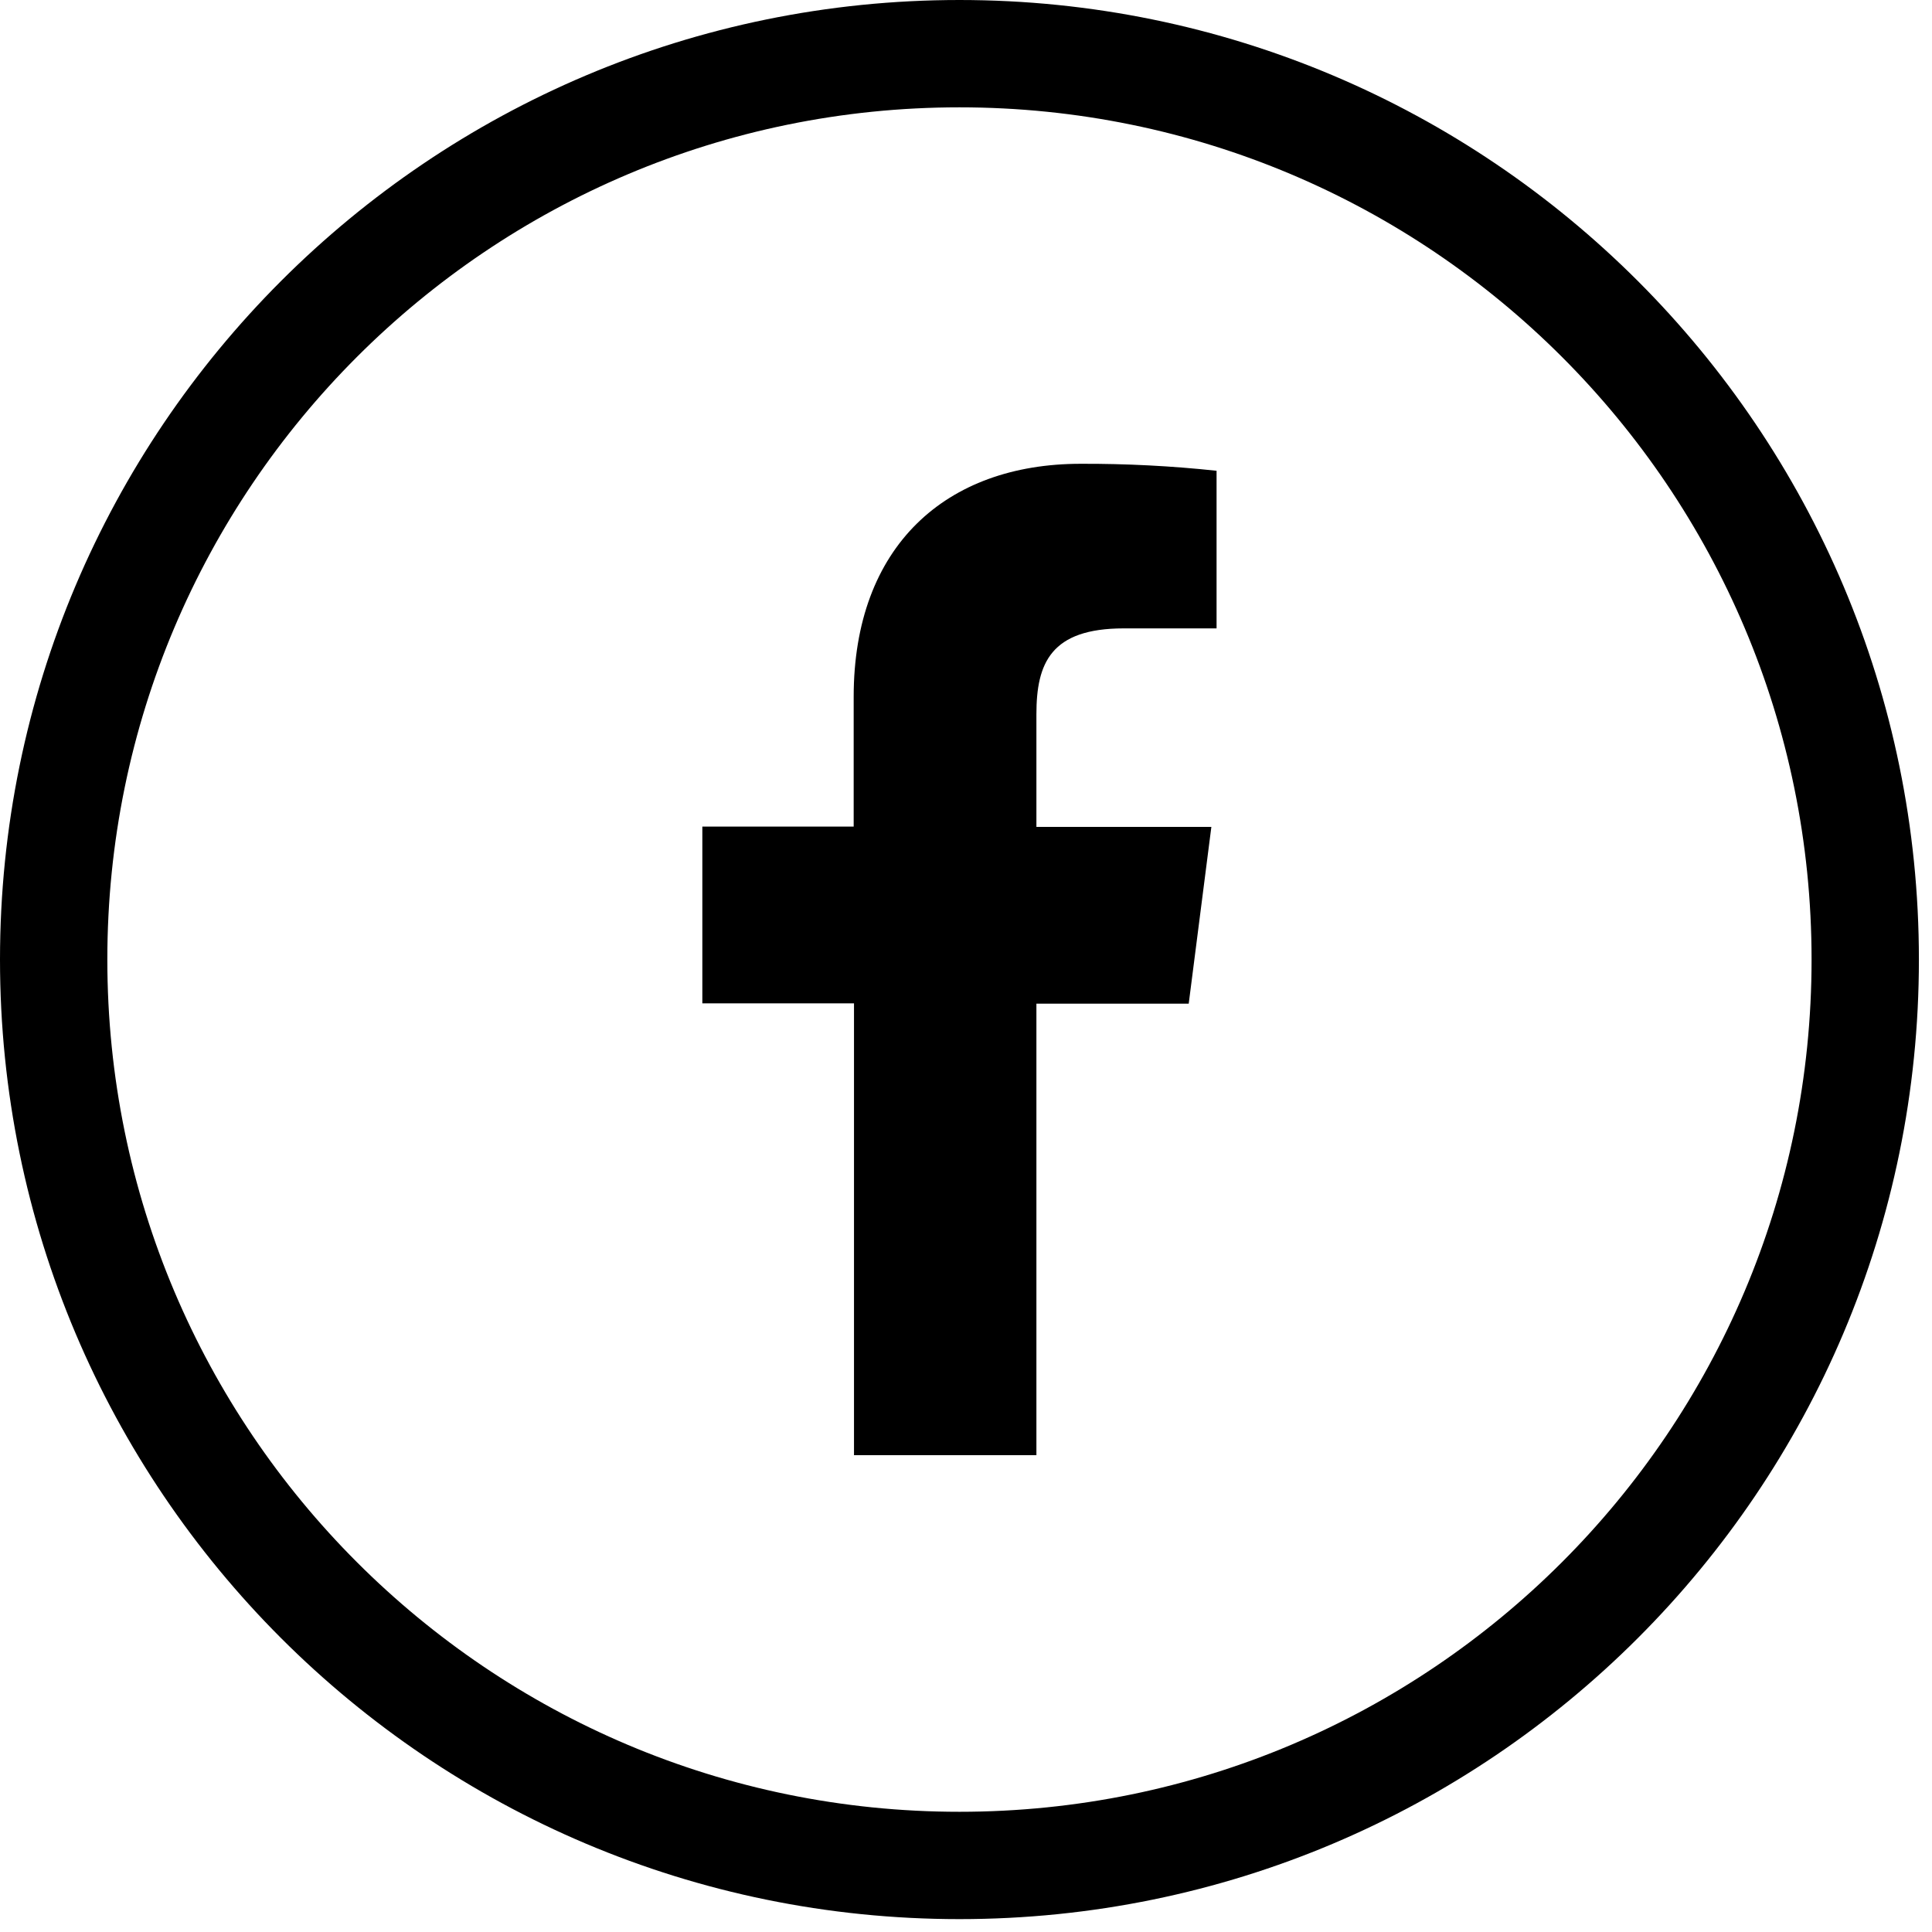 <svg width="36" height="36" viewBox="0 0 36 36" fill="none" xmlns="http://www.w3.org/2000/svg">
<path d="M19.312 27.115V18.702H22.15L22.572 15.408H19.312V13.31C19.312 12.36 19.577 11.709 20.941 11.709H22.669V8.772C21.828 8.682 20.983 8.639 20.137 8.642C17.629 8.642 15.907 10.174 15.907 12.985V15.402H13.087V18.696H15.913V27.115H19.312Z" fill="black"/>
<path d="M34.756 17.88C34.756 27.203 27.199 34.76 17.878 34.76C8.557 34.76 1 27.203 1 17.88C1 8.557 8.557 1 17.878 1C27.199 1 34.756 8.557 34.756 17.88Z" stroke="black" stroke-width="2"/>
</svg>
